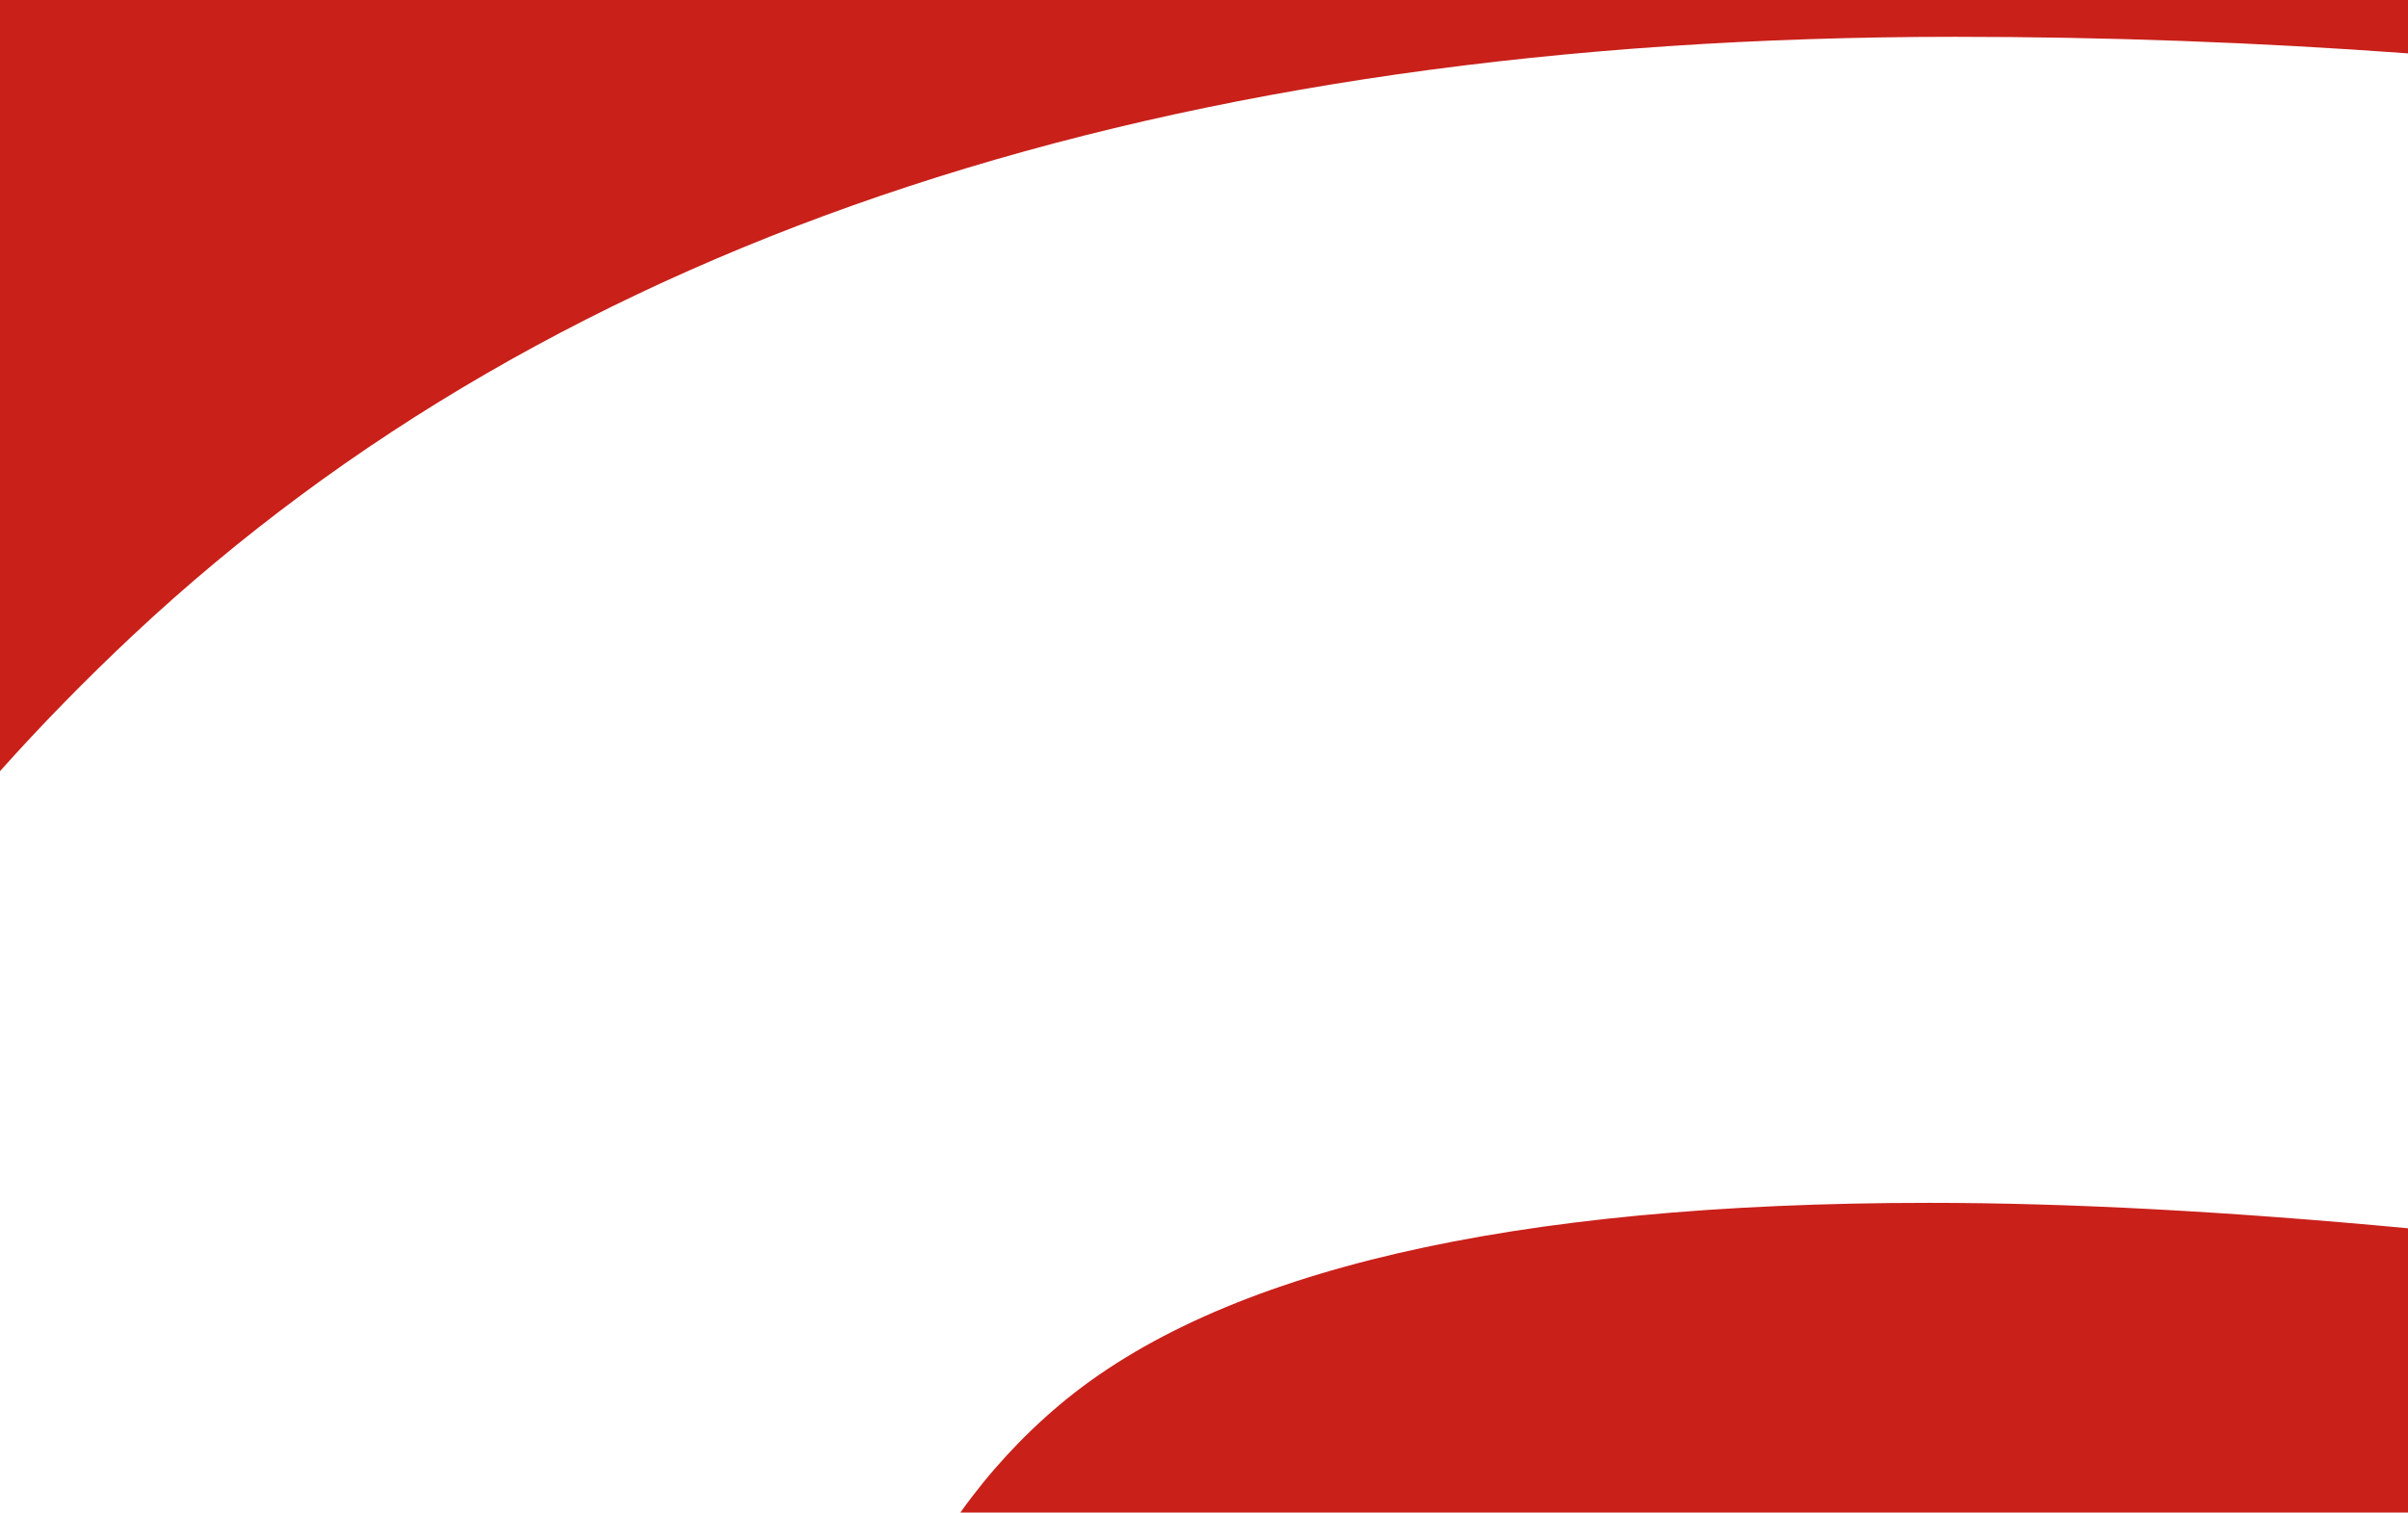<?xml version="1.0" encoding="utf-8"?>
<!-- Generator: Adobe Illustrator 23.0.3, SVG Export Plug-In . SVG Version: 6.00 Build 0)  -->
<svg version="1.1" id="Layer_1" xmlns="http://www.w3.org/2000/svg" xmlns:xlink="http://www.w3.org/1999/xlink" x="0px" y="0px"
	 viewBox="0 0 1439 904" style="enable-background:new 0 0 1439 904;" xml:space="preserve">
<style type="text/css">
	.st0{fill:#C9201A;}
</style>
<g>
	<path class="st0" d="M0,0v460.9C24.9,433,51.4,406,79.4,379.7C333.9,141.2,697.9,22,1168.3,22c90.6,0,180.8,3.3,270.7,9.9V0H0z"/>
	<path class="st0" d="M633.1,839.7c-22.3,18.8-42.1,40.3-59.2,64.3H1439V734.1c-107.6-10.1-202.9-15.2-286.1-15.2
		C903,718.9,728.8,759.1,633.1,839.7z"/>
</g>
</svg>
